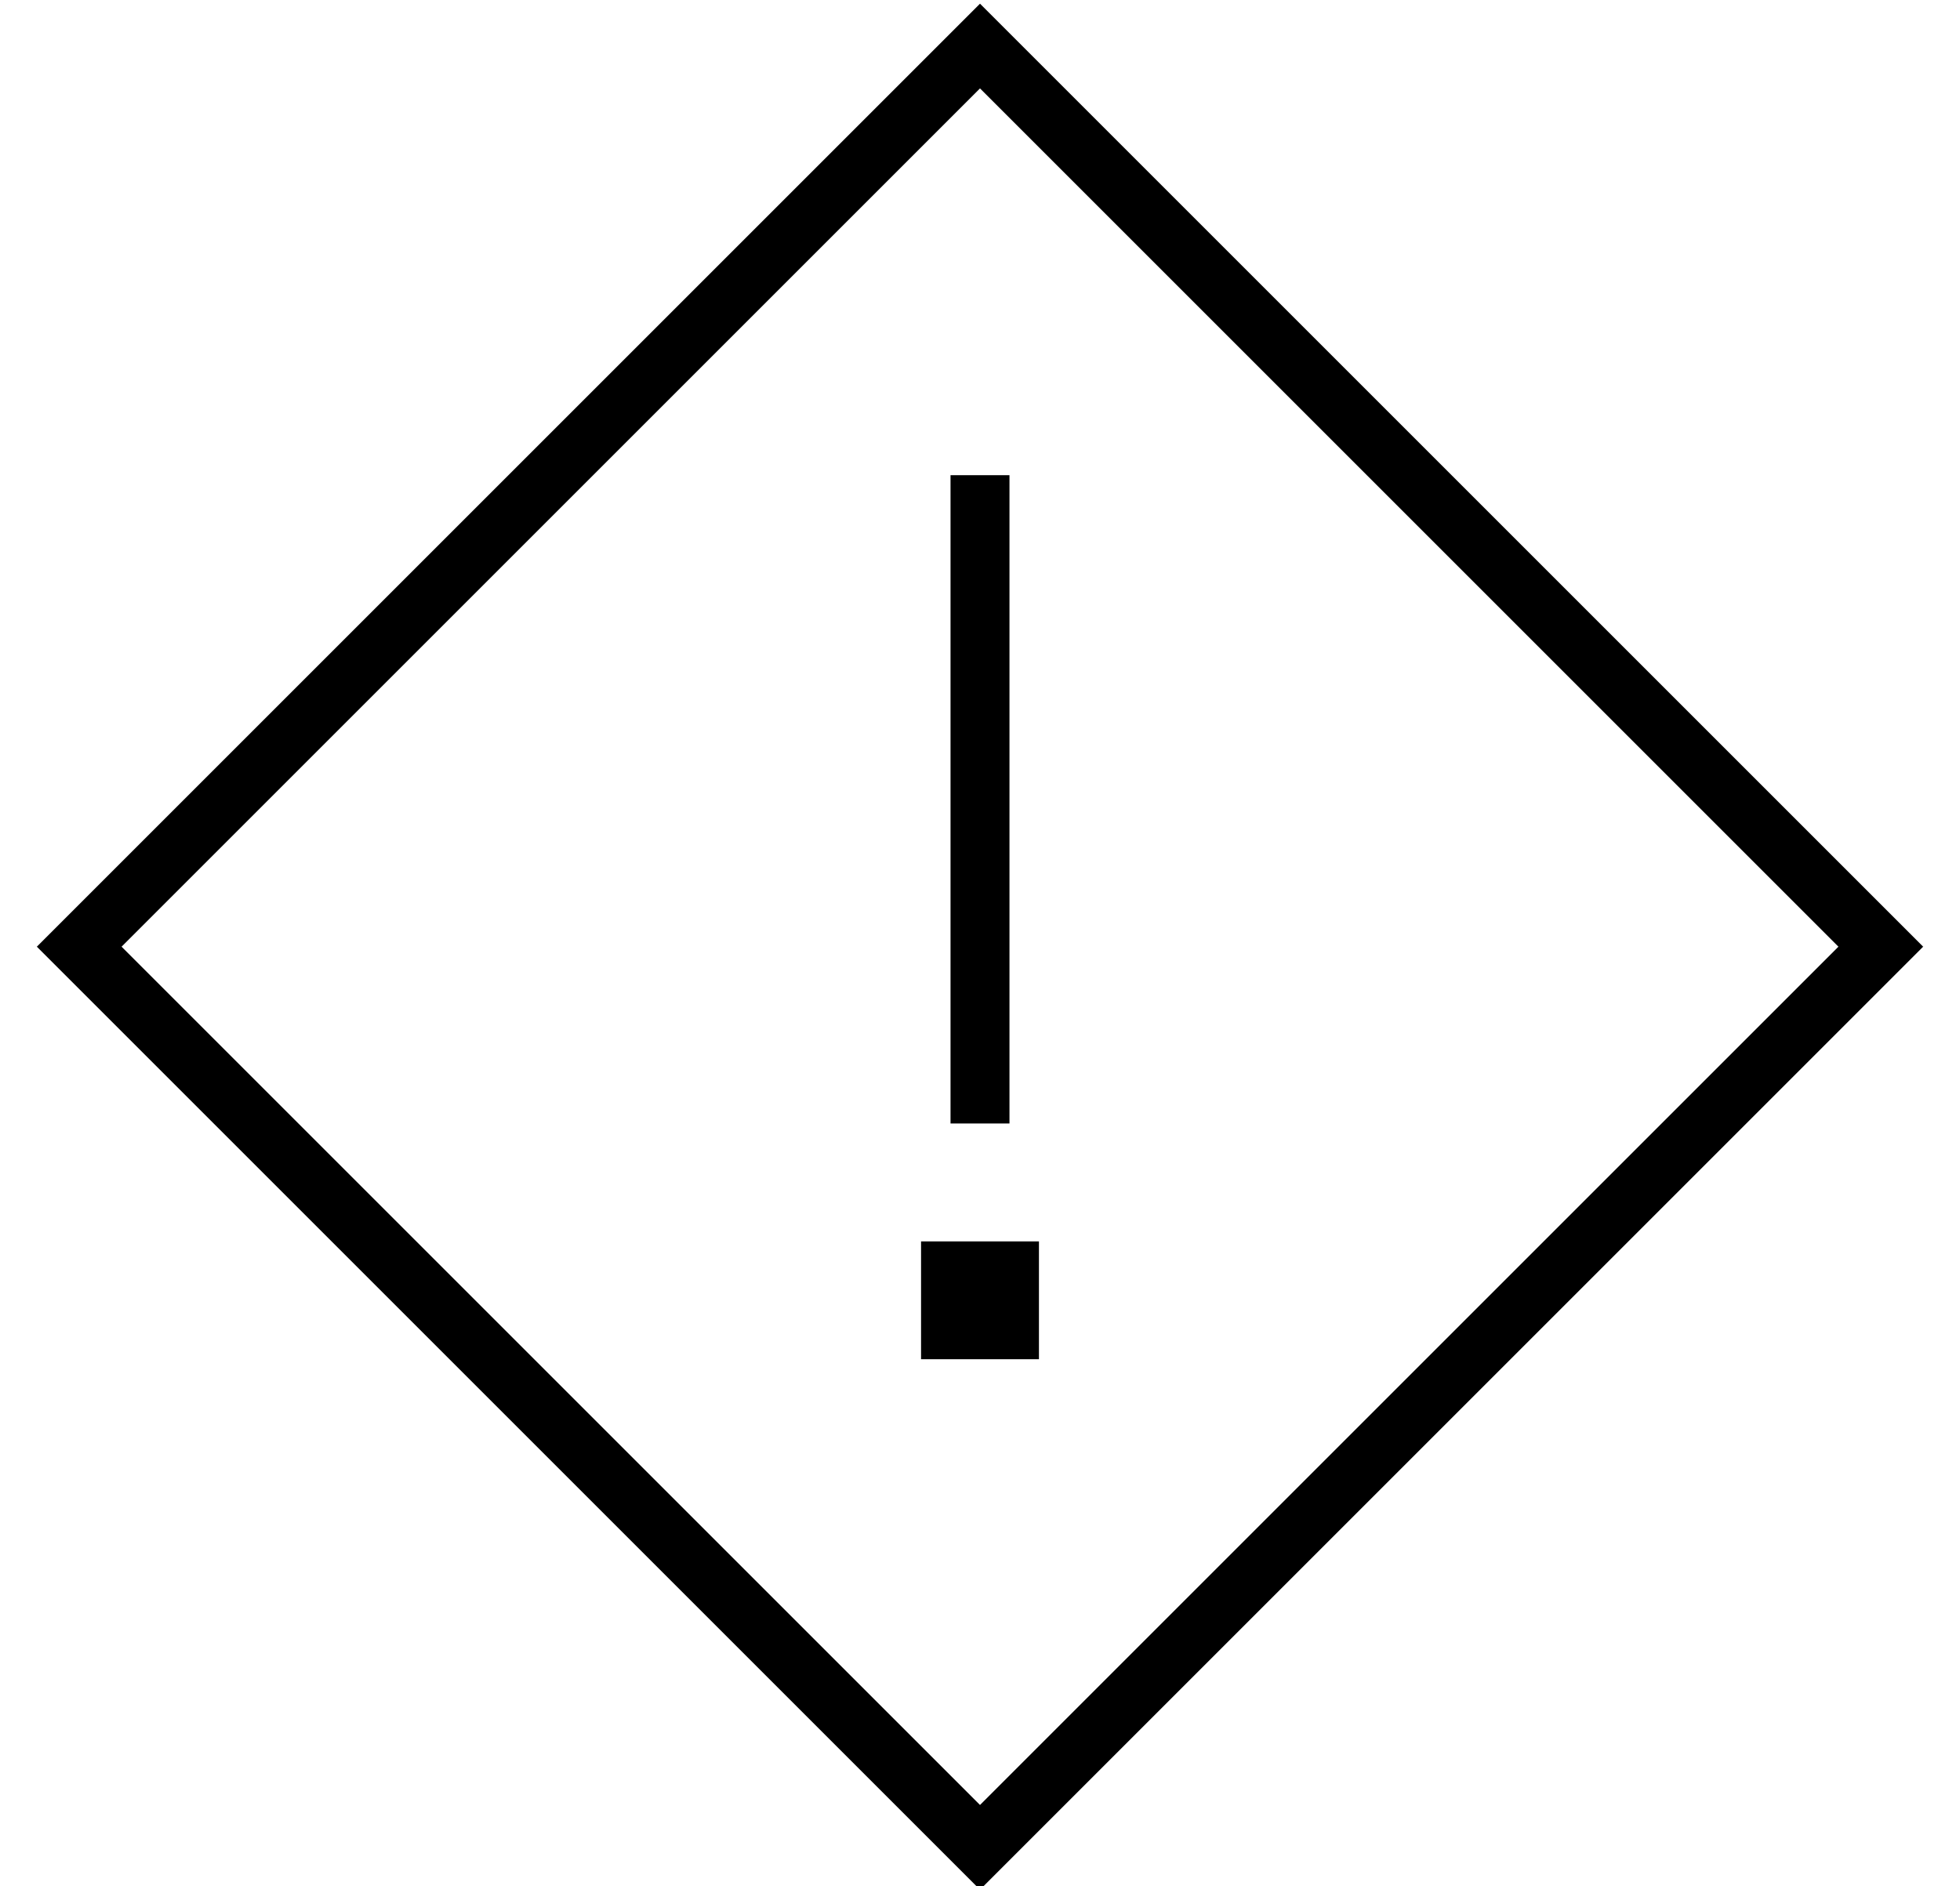 <?xml version="1.0" standalone="no"?>
<!DOCTYPE svg PUBLIC "-//W3C//DTD SVG 1.1//EN" "http://www.w3.org/Graphics/SVG/1.1/DTD/svg11.dtd" >
<svg xmlns="http://www.w3.org/2000/svg" xmlns:xlink="http://www.w3.org/1999/xlink" version="1.1" viewBox="-10 -40 532 512">
   <path fill="currentColor"
d="M11 228l-11 -11l11 11l-11 -11l11 -11v0l234 -234v0l11 -11v0l11 11v0l234 234v0l11 11v0l-11 11v0l-234 234v0l-11 11v0l-11 -11v0l-234 -234v0zM23 217l233 233l-233 -233l233 233l233 -233v0l-233 -233v0l-233 233v0zM264 89v8v-8v8v160v0v8v0h-16v0v-8v0v-160v0v-8v0
h16v0zM240 329v-32v32v-32h32v0v32v0h-32v0z" />
</svg>
